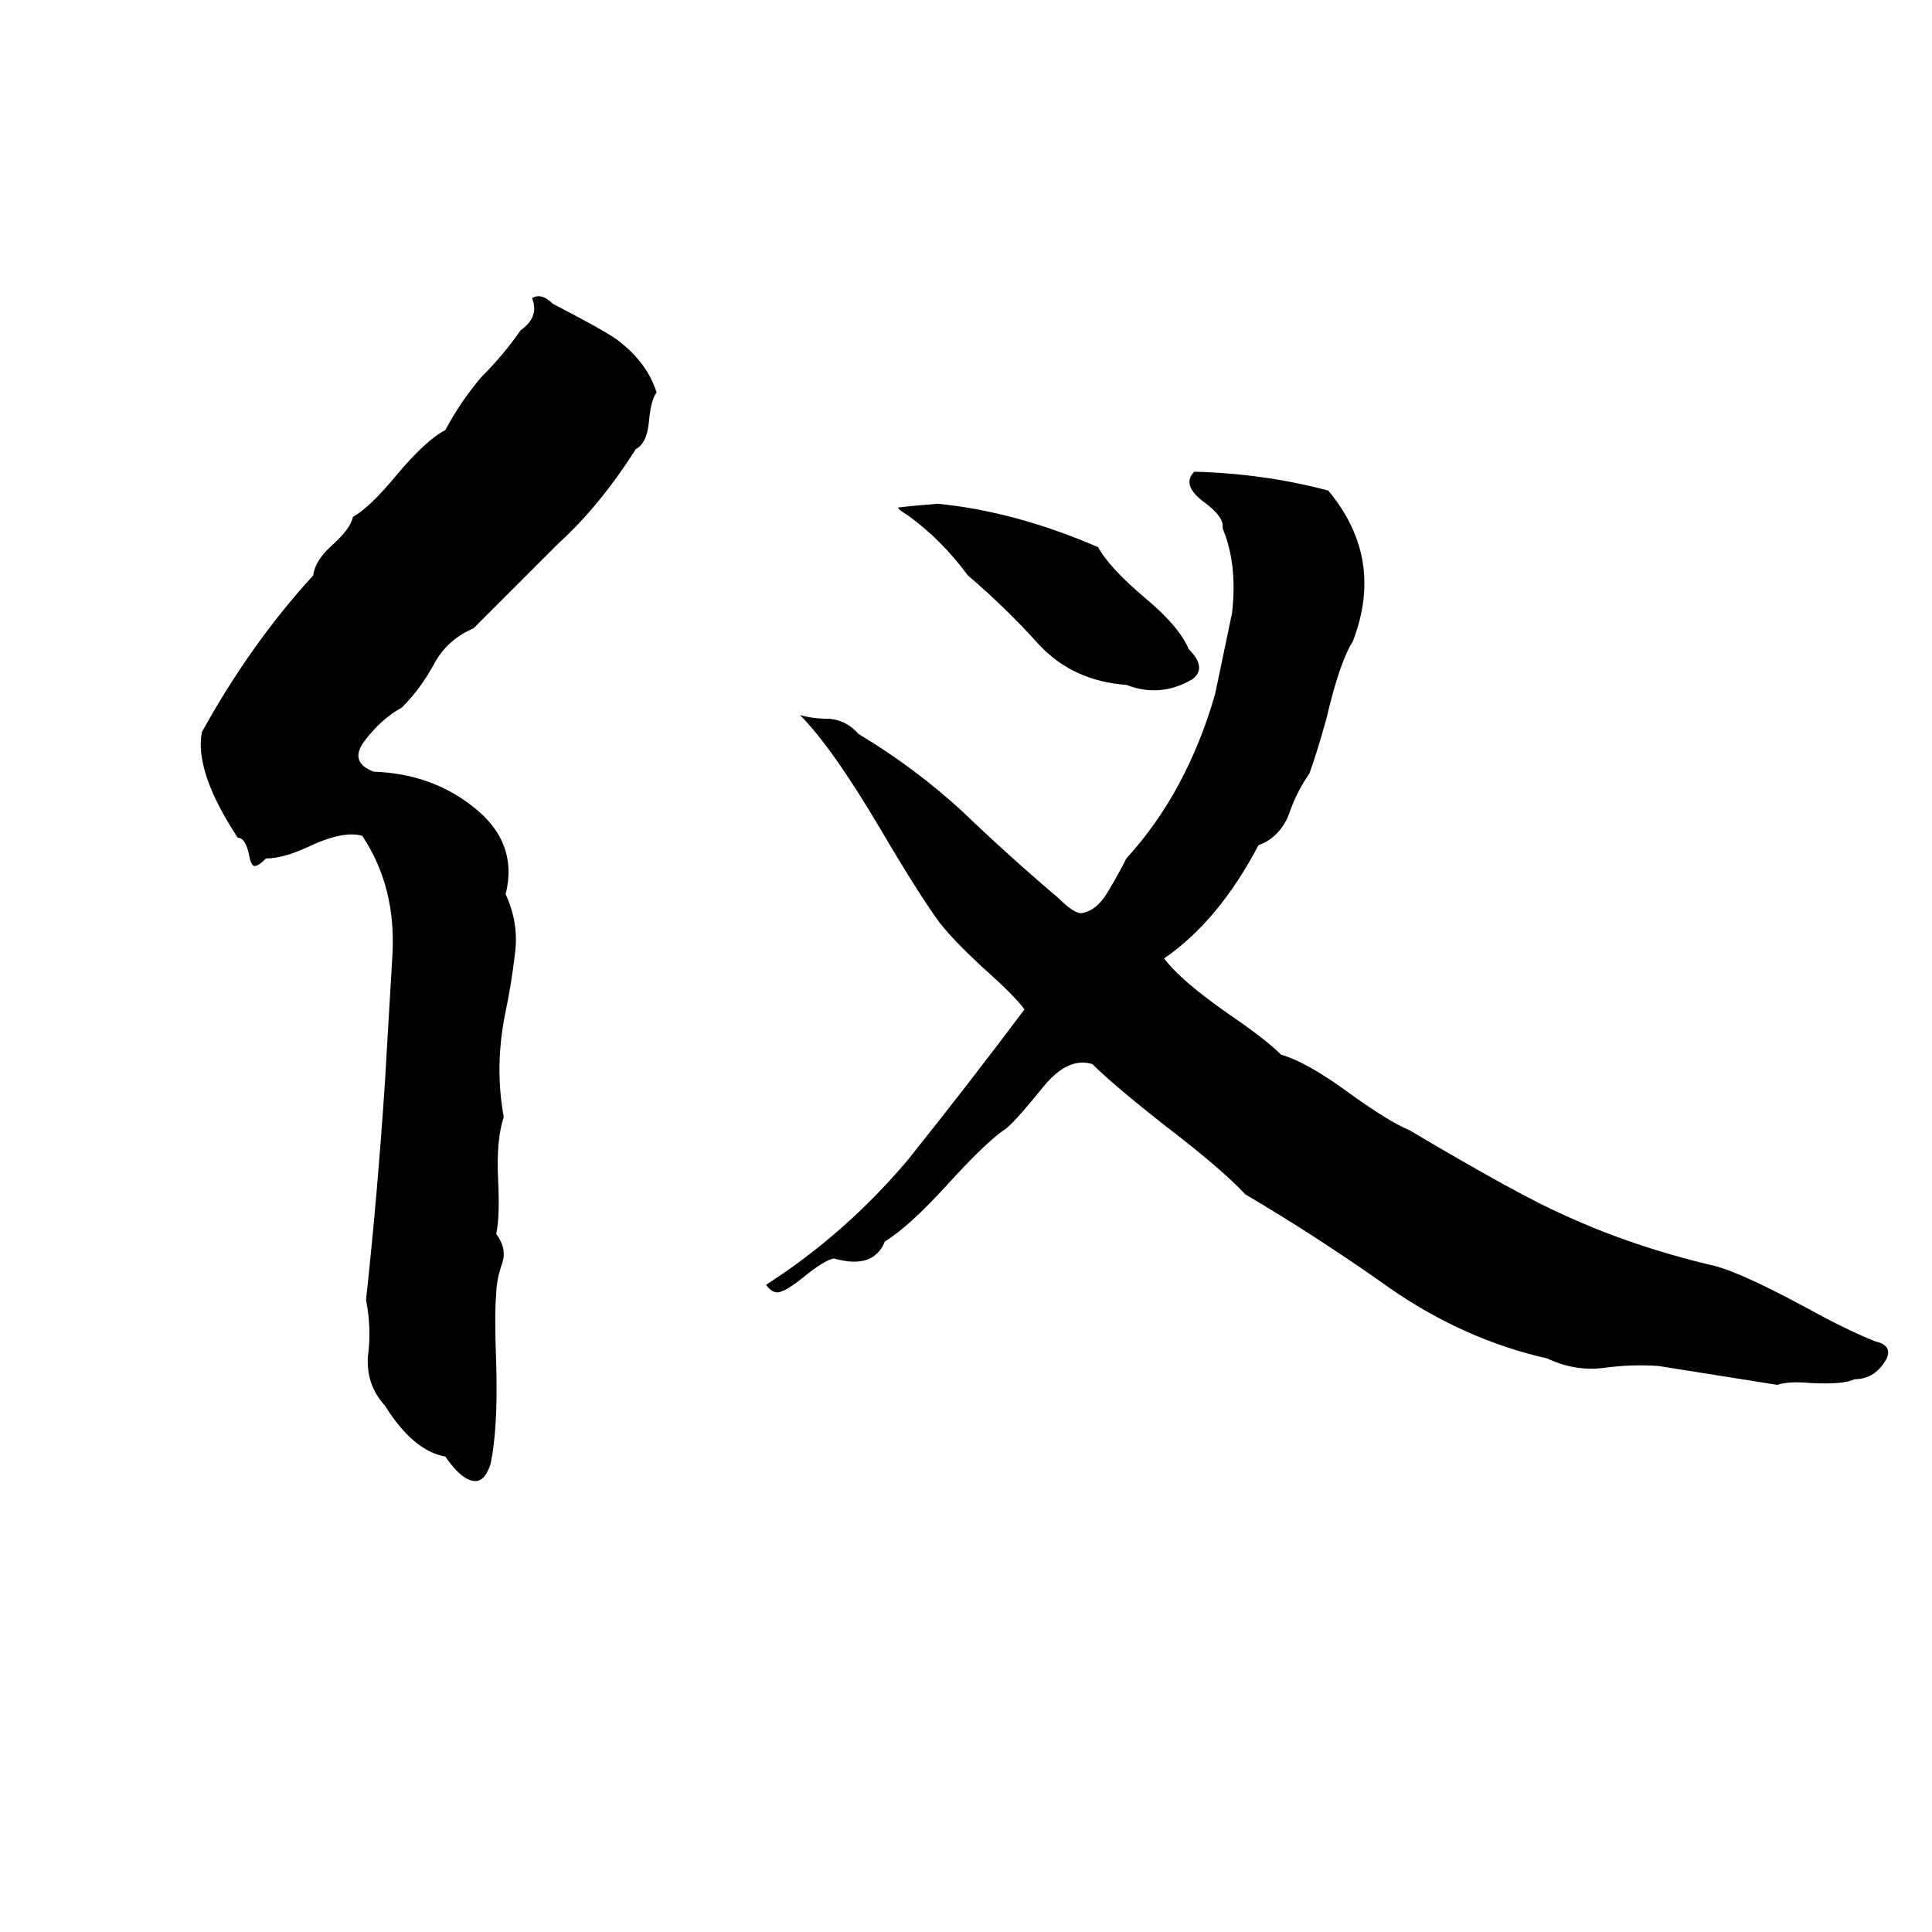 <svg xmlns="http://www.w3.org/2000/svg" viewBox="0 -800 1024 1024">
	<path fill="#000000" d="M282 -642Q287 -645 293 -639Q320 -625 327 -620Q343 -608 348 -592Q345 -588 344 -577Q343 -565 337 -562Q318 -532 296 -512L251 -467Q237 -461 230 -448Q223 -435 213 -425Q202 -419 193 -407Q185 -396 198 -391Q228 -390 250 -373Q275 -354 268 -326Q275 -311 273 -295Q271 -278 268 -264Q262 -235 267 -208Q263 -196 264 -175Q265 -155 263 -146Q269 -138 266 -130Q263 -121 263 -114Q262 -104 263 -77Q264 -43 260 -24Q257 -15 252 -15Q245 -15 236 -28Q219 -31 204 -55Q194 -66 195 -81Q197 -96 194 -111Q200 -166 204 -226Q206 -259 208 -294Q210 -330 192 -357Q182 -360 163 -351Q150 -345 141 -345Q137 -341 135 -341Q133 -341 132 -347Q130 -356 126 -356Q103 -391 107 -412Q133 -459 166 -495Q167 -503 176 -511Q186 -520 187 -526Q196 -531 210 -548Q226 -567 236 -572Q244 -587 255 -600Q267 -612 276 -625Q286 -632 282 -642ZM633 -550Q670 -549 704 -540Q734 -504 717 -460Q710 -449 703 -419Q698 -401 694 -390Q687 -380 683 -368Q678 -356 667 -352Q646 -312 617 -292Q626 -280 652 -262Q671 -249 679 -241Q693 -237 716 -220Q737 -205 747 -201Q806 -166 829 -156Q866 -139 909 -129Q924 -125 959 -106Q979 -95 994 -89Q1003 -87 1000 -80Q994 -69 983 -69Q977 -66 959 -67Q948 -68 942 -66L879 -76Q865 -77 850 -75Q835 -73 820 -80Q776 -90 737 -117Q699 -144 660 -167Q648 -180 618 -203Q590 -225 579 -236Q566 -240 553 -224Q536 -203 532 -201Q522 -194 502 -172Q482 -150 469 -142Q463 -127 442 -133Q437 -132 427 -124Q416 -115 412 -115Q409 -115 406 -119Q448 -146 481 -185Q513 -225 543 -265Q538 -272 520 -288Q505 -302 498 -311Q487 -326 467 -360Q441 -404 424 -421Q431 -419 440 -419Q449 -418 455 -411Q485 -393 510 -370Q535 -346 561 -324Q569 -316 573 -316Q581 -317 587 -327Q593 -337 597 -345Q629 -380 644 -432Q652 -470 653 -475Q656 -501 648 -520Q649 -526 638 -534Q626 -543 633 -550ZM497 -533Q538 -529 582 -510Q588 -499 607 -483Q625 -468 630 -456Q640 -446 632 -440Q615 -430 597 -437Q569 -439 551 -458Q533 -478 513 -495Q499 -514 481 -527Q476 -530 476 -531Q484 -532 497 -533Z"/>
</svg>